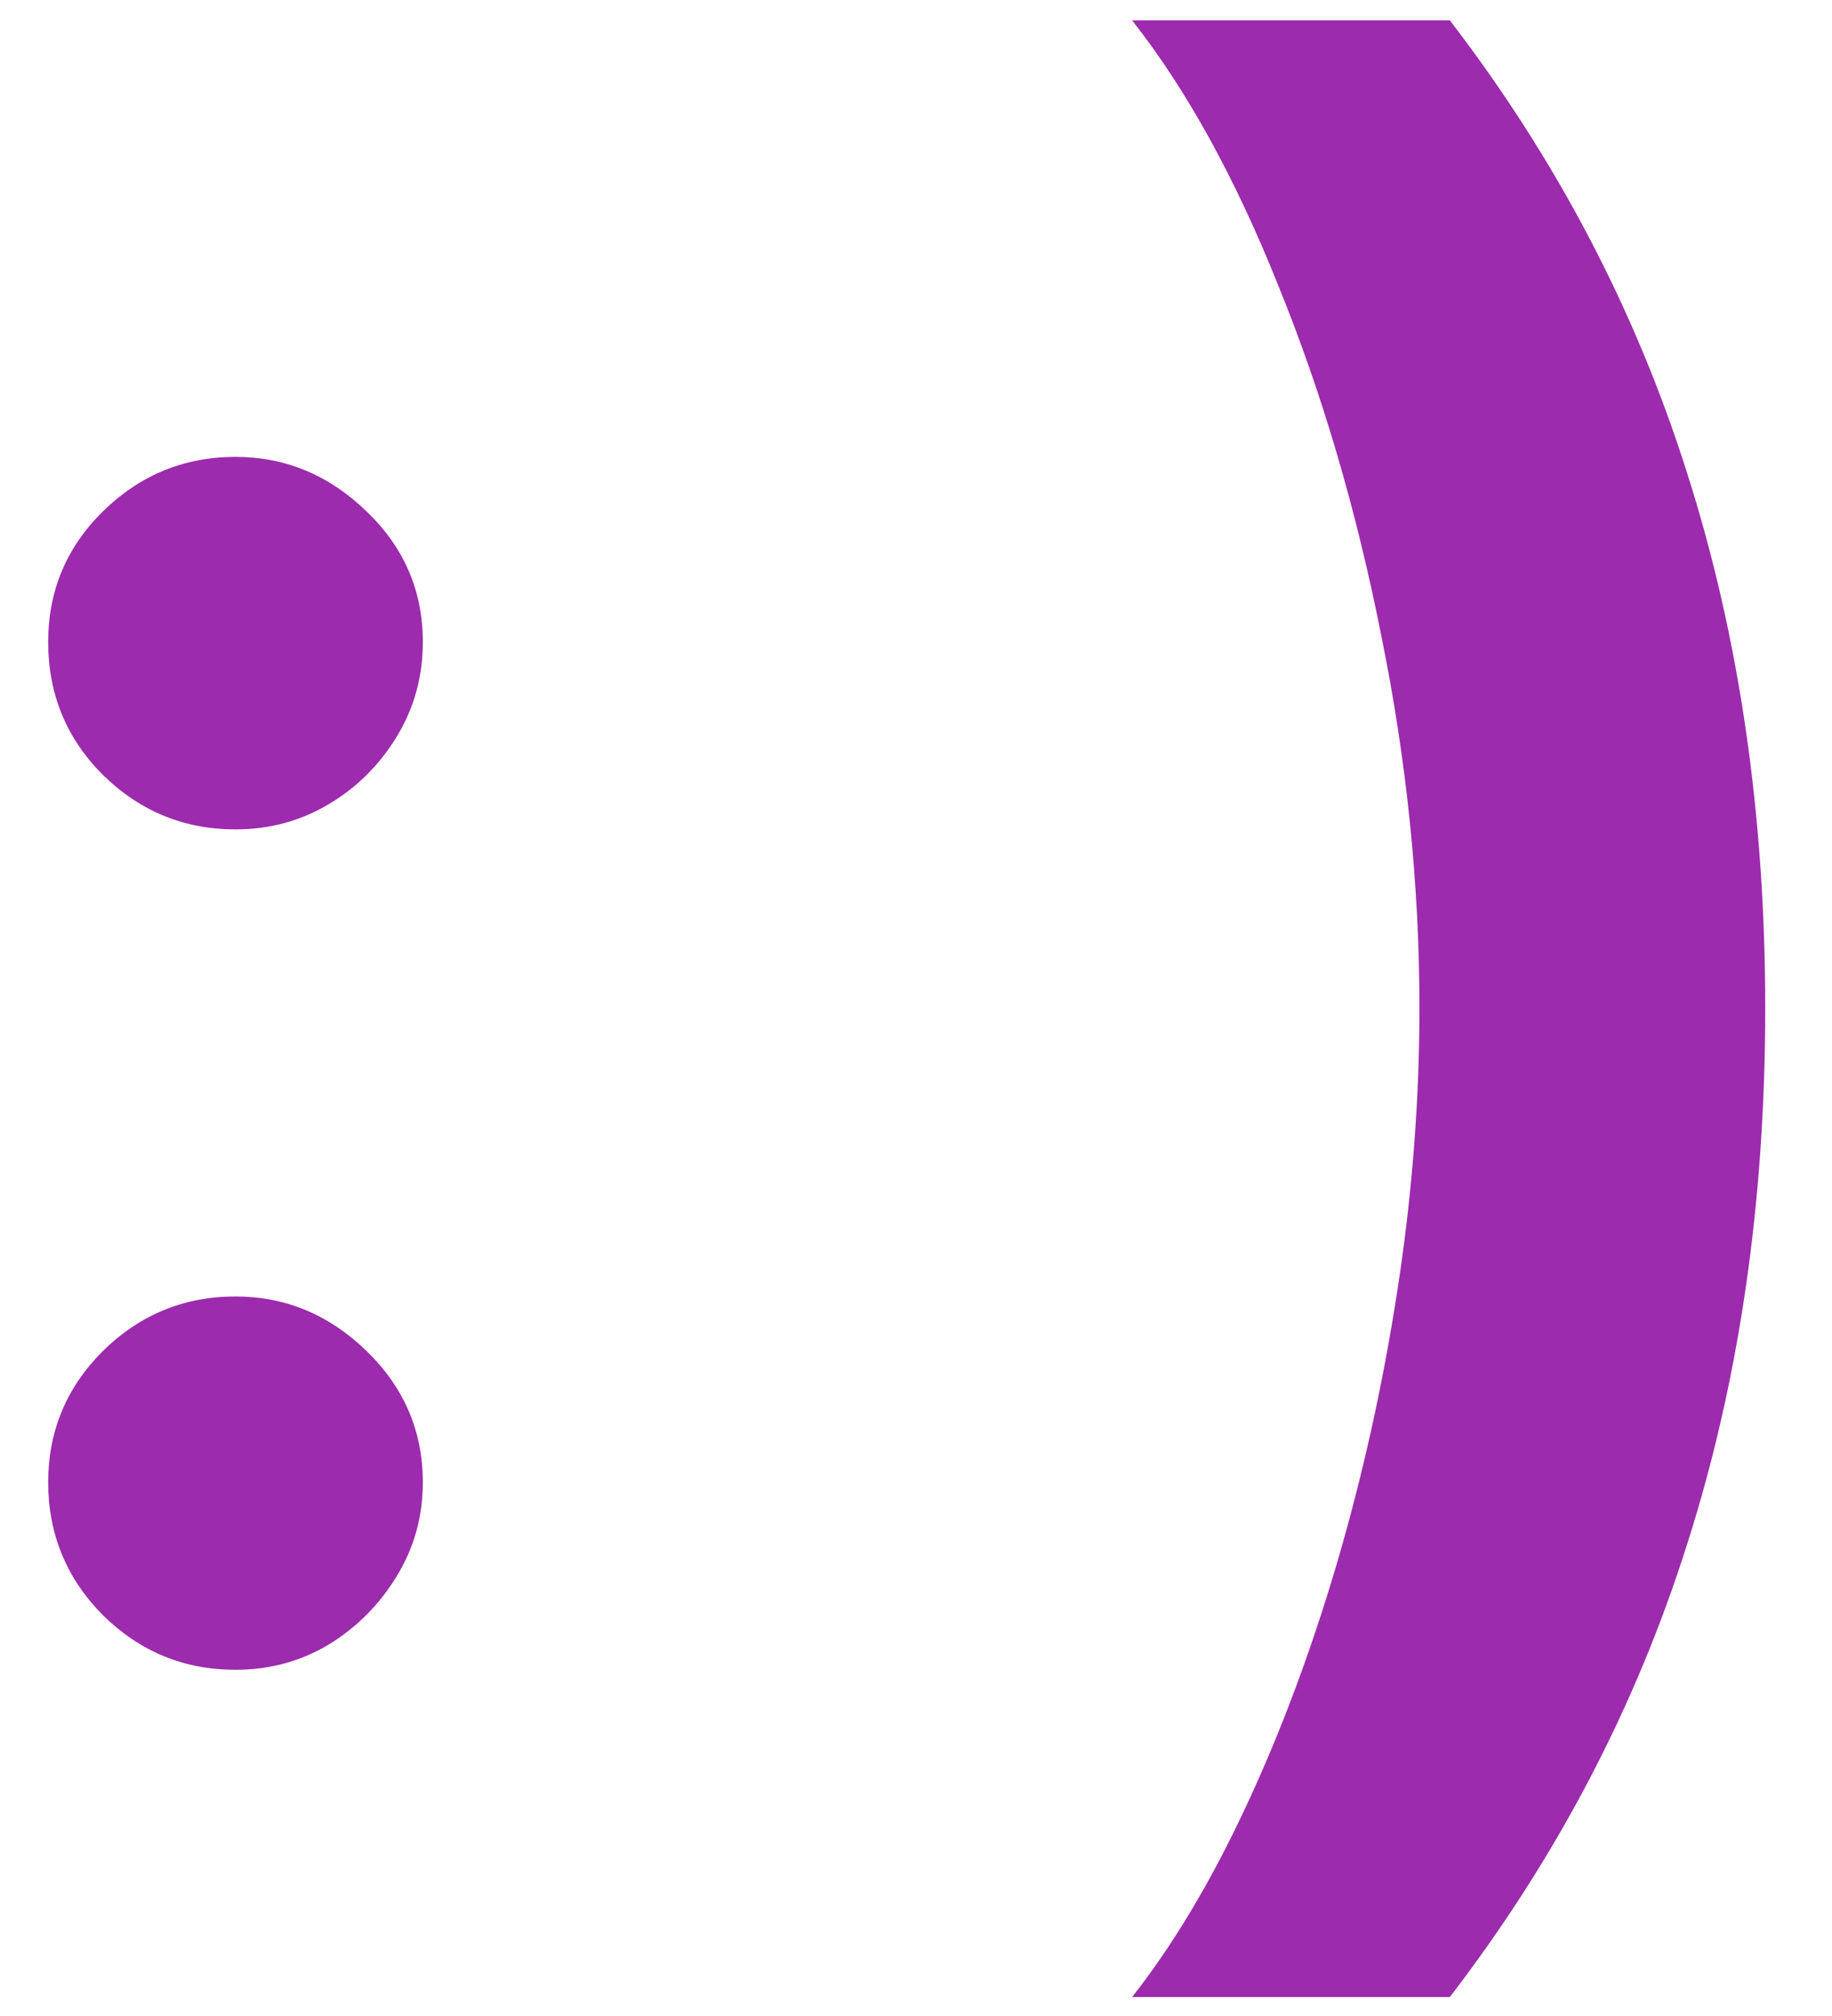 <svg width="20" height="22" viewBox="0 0 20 22" fill="none" xmlns="http://www.w3.org/2000/svg">
<path d="M2.571 18.222C2.009 18.222 1.526 18.023 1.122 17.625C0.724 17.222 0.526 16.739 0.526 16.176C0.526 15.619 0.724 15.142 1.122 14.744C1.526 14.347 2.009 14.148 2.571 14.148C3.116 14.148 3.594 14.347 4.003 14.744C4.412 15.142 4.616 15.619 4.616 16.176C4.616 16.551 4.52 16.895 4.327 17.207C4.139 17.514 3.892 17.761 3.585 17.949C3.278 18.131 2.94 18.222 2.571 18.222ZM2.571 9.051C2.009 9.051 1.526 8.852 1.122 8.455C0.724 8.057 0.526 7.574 0.526 7.006C0.526 6.449 0.724 5.974 1.122 5.582C1.526 5.185 2.009 4.986 2.571 4.986C3.116 4.986 3.594 5.185 4.003 5.582C4.412 5.974 4.616 6.449 4.616 7.006C4.616 7.386 4.52 7.733 4.327 8.045C4.139 8.352 3.892 8.597 3.585 8.778C3.278 8.96 2.94 9.051 2.571 9.051ZM19.271 11.003C19.271 13.122 18.987 15.071 18.419 16.849C17.857 18.628 16.993 20.276 15.828 21.793H12.359C12.803 21.23 13.214 20.543 13.595 19.73C13.976 18.918 14.308 18.031 14.592 17.071C14.876 16.105 15.098 15.105 15.257 14.071C15.416 13.037 15.496 12.014 15.496 11.003C15.496 9.656 15.357 8.298 15.078 6.929C14.805 5.554 14.43 4.281 13.953 3.111C13.482 1.935 12.95 0.972 12.359 0.222L15.828 0.222C16.993 1.739 17.857 3.386 18.419 5.165C18.987 6.943 19.271 8.889 19.271 11.003Z" fill="#9C2BAD"/>
</svg>
